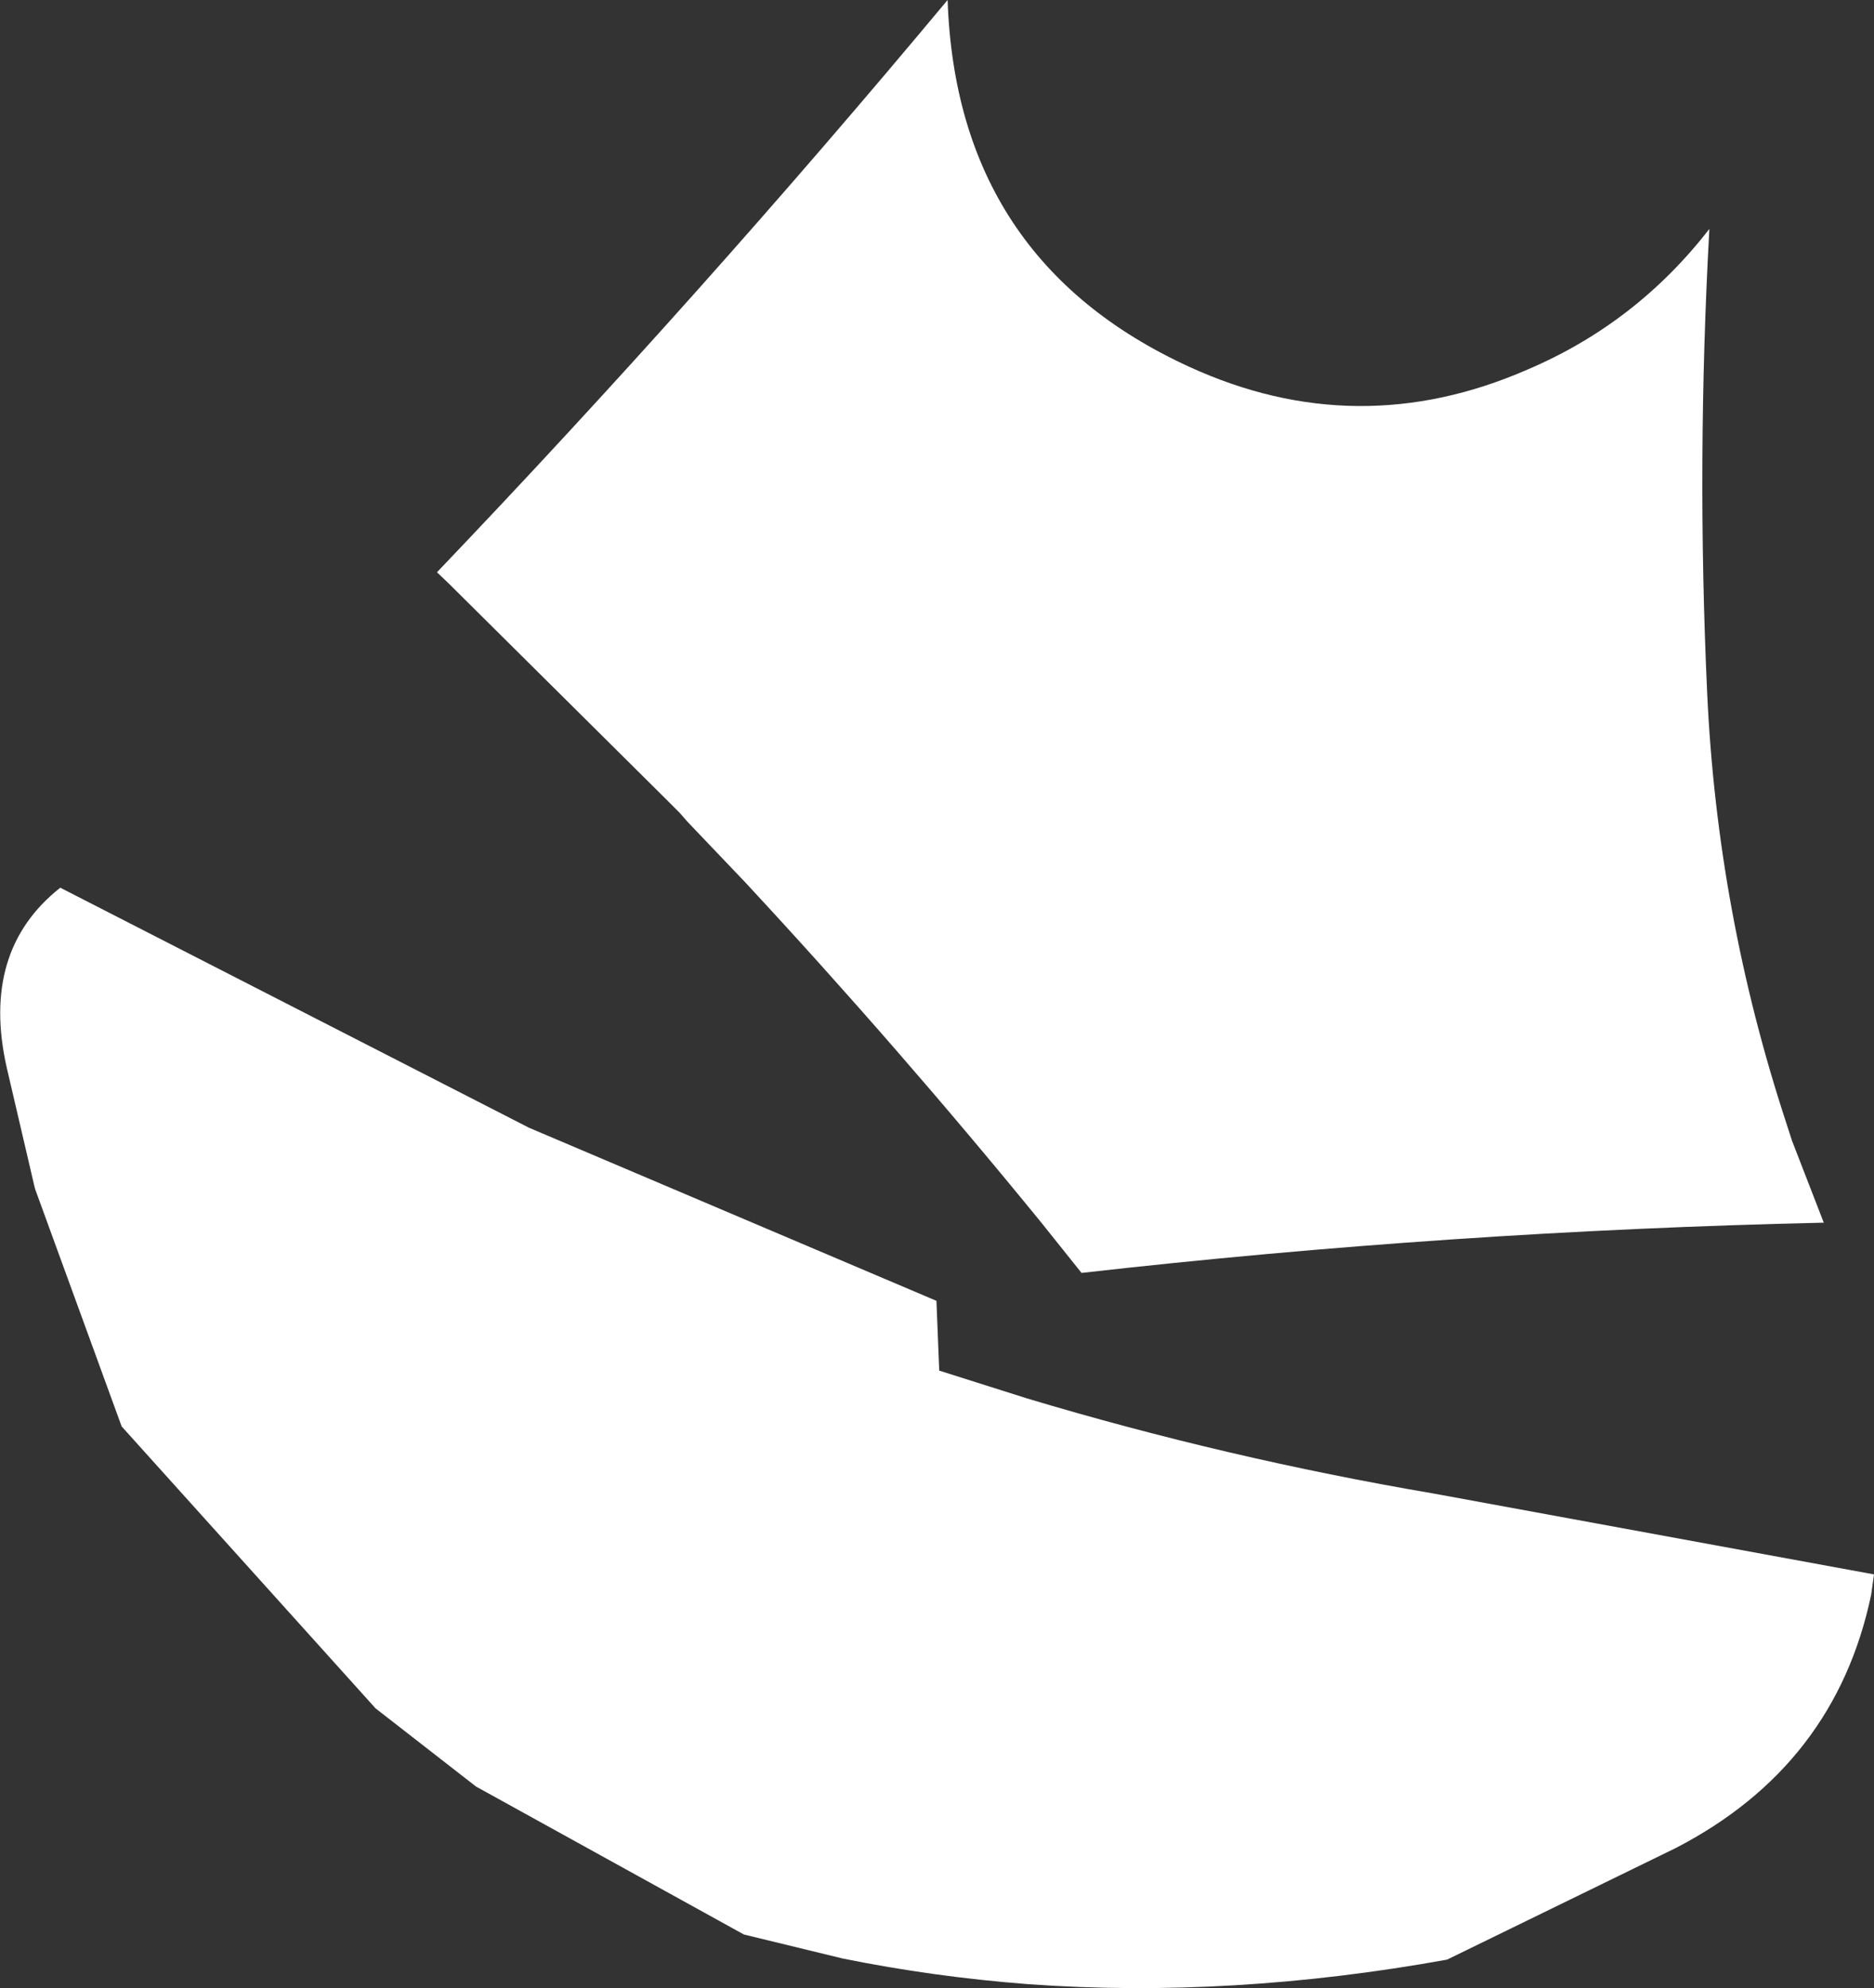 <?xml version="1.0" encoding="UTF-8" standalone="no"?>
<svg xmlns:ffdec="https://www.free-decompiler.com/flash" xmlns:xlink="http://www.w3.org/1999/xlink" ffdec:objectType="shape" height="178.05px" width="167.9px" xmlns="http://www.w3.org/2000/svg">
  <rect width="100%" height="100%" fill="#333333" stroke="none"/>
  <g transform="matrix(1.0, 0.0, 0.0, 1.0, 83.9, 12.75)">
    <path d="M0.0 103.75 L0.25 110.0 8.15 112.5 Q26.0 117.85 44.5 121.0 L84.0 128.25 83.75 130.05 Q80.55 145.35 66.25 152.75 L45.75 162.75 Q26.35 166.25 8.25 164.95 -0.25 164.3 -8.4 162.65 L-17.25 160.5 -41.25 147.25 -50.25 140.25 -73.0 115.0 -80.75 93.75 -80.85 93.35 -83.3 82.85 Q-85.65 72.4 -78.5 66.75 L-36.5 88.25 0.0 103.75 M52.95 20.35 Q62.7 16.2 69.25 7.75 68.1 28.55 69.05 49.25 69.95 69.0 76.15 87.85 L76.65 89.4 79.5 96.75 Q46.1 97.5 13.0 101.25 L9.4 96.75 Q-3.4 81.05 -17.15 66.25 L-22.3 60.85 -23.0 60.05 -24.3 58.75 -43.6 39.6 -44.75 38.5 Q-21.05 13.7 1.0 -12.75 1.8 10.55 22.65 20.1 37.7 27.0 52.95 20.35" fill="#ffffff" fill-rule="evenodd" stroke="none"/>
  </g>
</svg>
